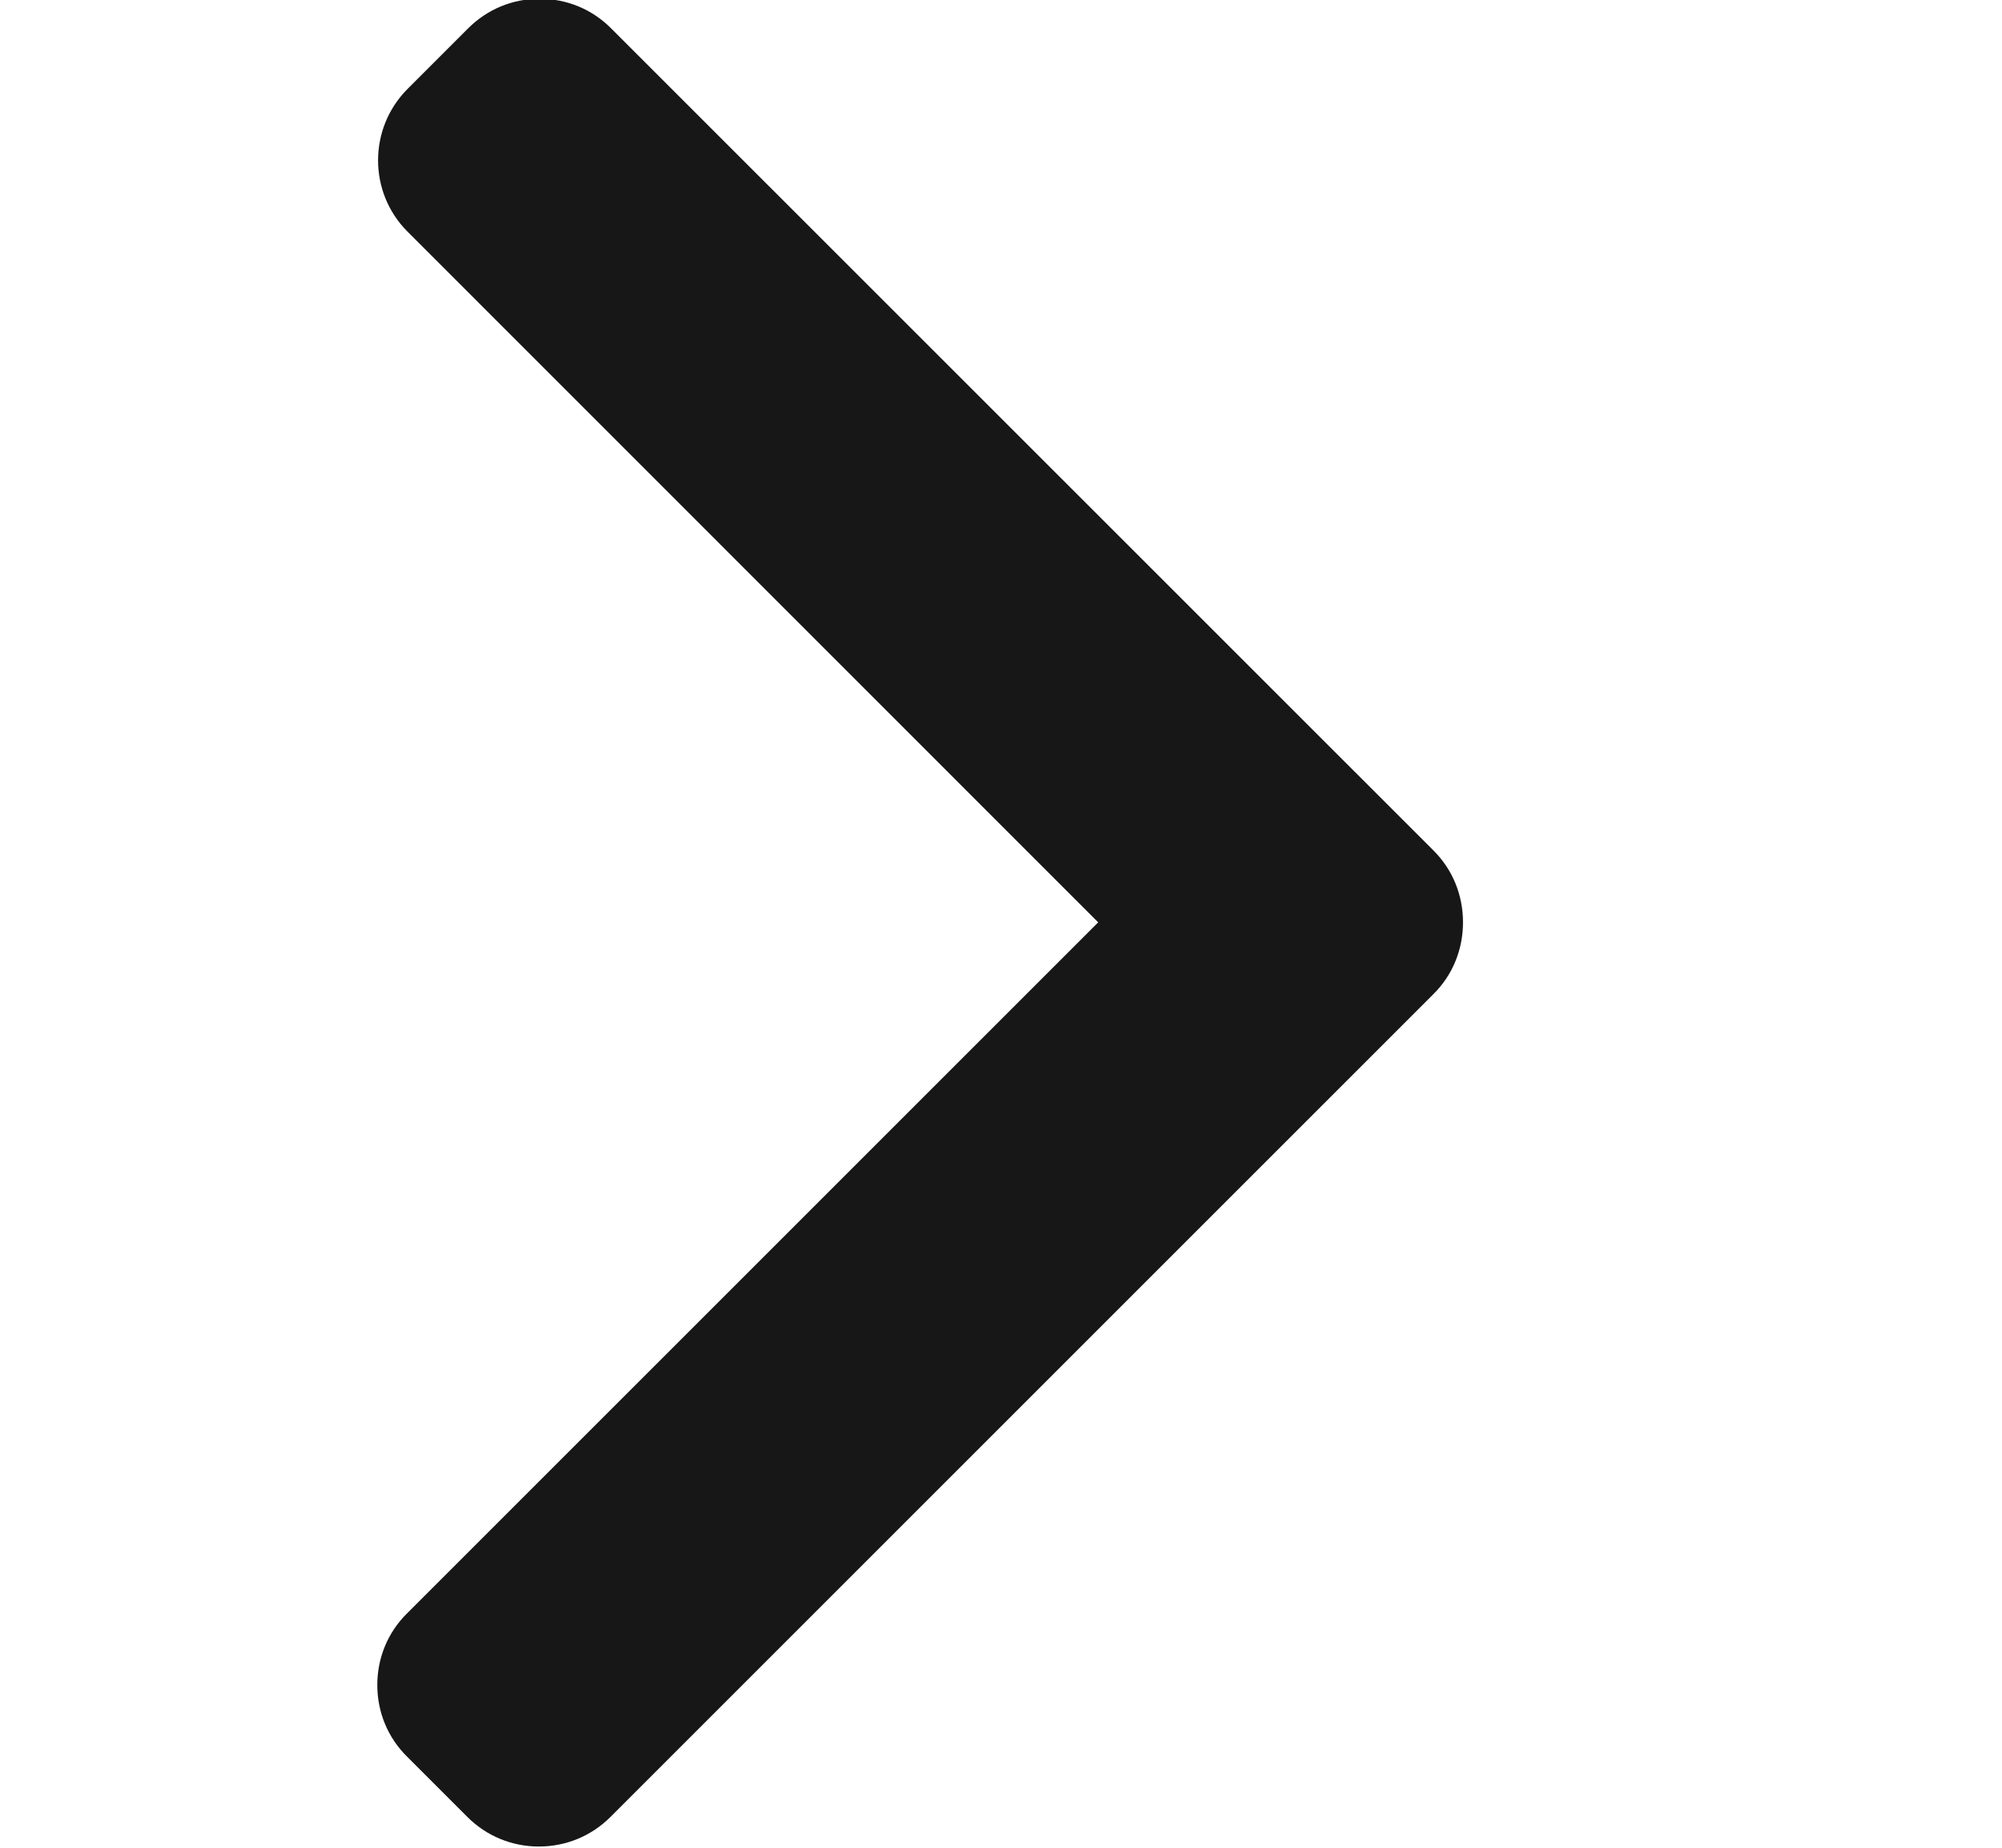 <svg width="13" height="12" viewBox="0 0 13 12" fill="none" xmlns="http://www.w3.org/2000/svg">
<g clip-path="url(#clip0_7336_2417)">
<path d="M7.131 5.99L2.642 10.479C2.518 10.602 2.45 10.767 2.45 10.943C2.45 11.119 2.518 11.284 2.642 11.407L3.035 11.8C3.159 11.924 3.324 11.992 3.499 11.992C3.675 11.992 3.84 11.924 3.964 11.8L9.309 6.455C9.433 6.332 9.5 6.166 9.5 5.99C9.5 5.813 9.433 5.648 9.309 5.524L3.968 0.184C3.845 0.06 3.68 -0.008 3.504 -0.008C3.328 -0.008 3.164 0.06 3.04 0.184L2.647 0.577C2.391 0.833 2.391 1.25 2.647 1.505L7.131 5.99Z" fill="#171717"/>
</g>
<defs>
<clipPath id="clip0_7336_2417">
<rect width="12" height="12" fill="white" transform="matrix(-1 0 0 -1 12.5 12)"/>
</clipPath>
</defs>
</svg>
